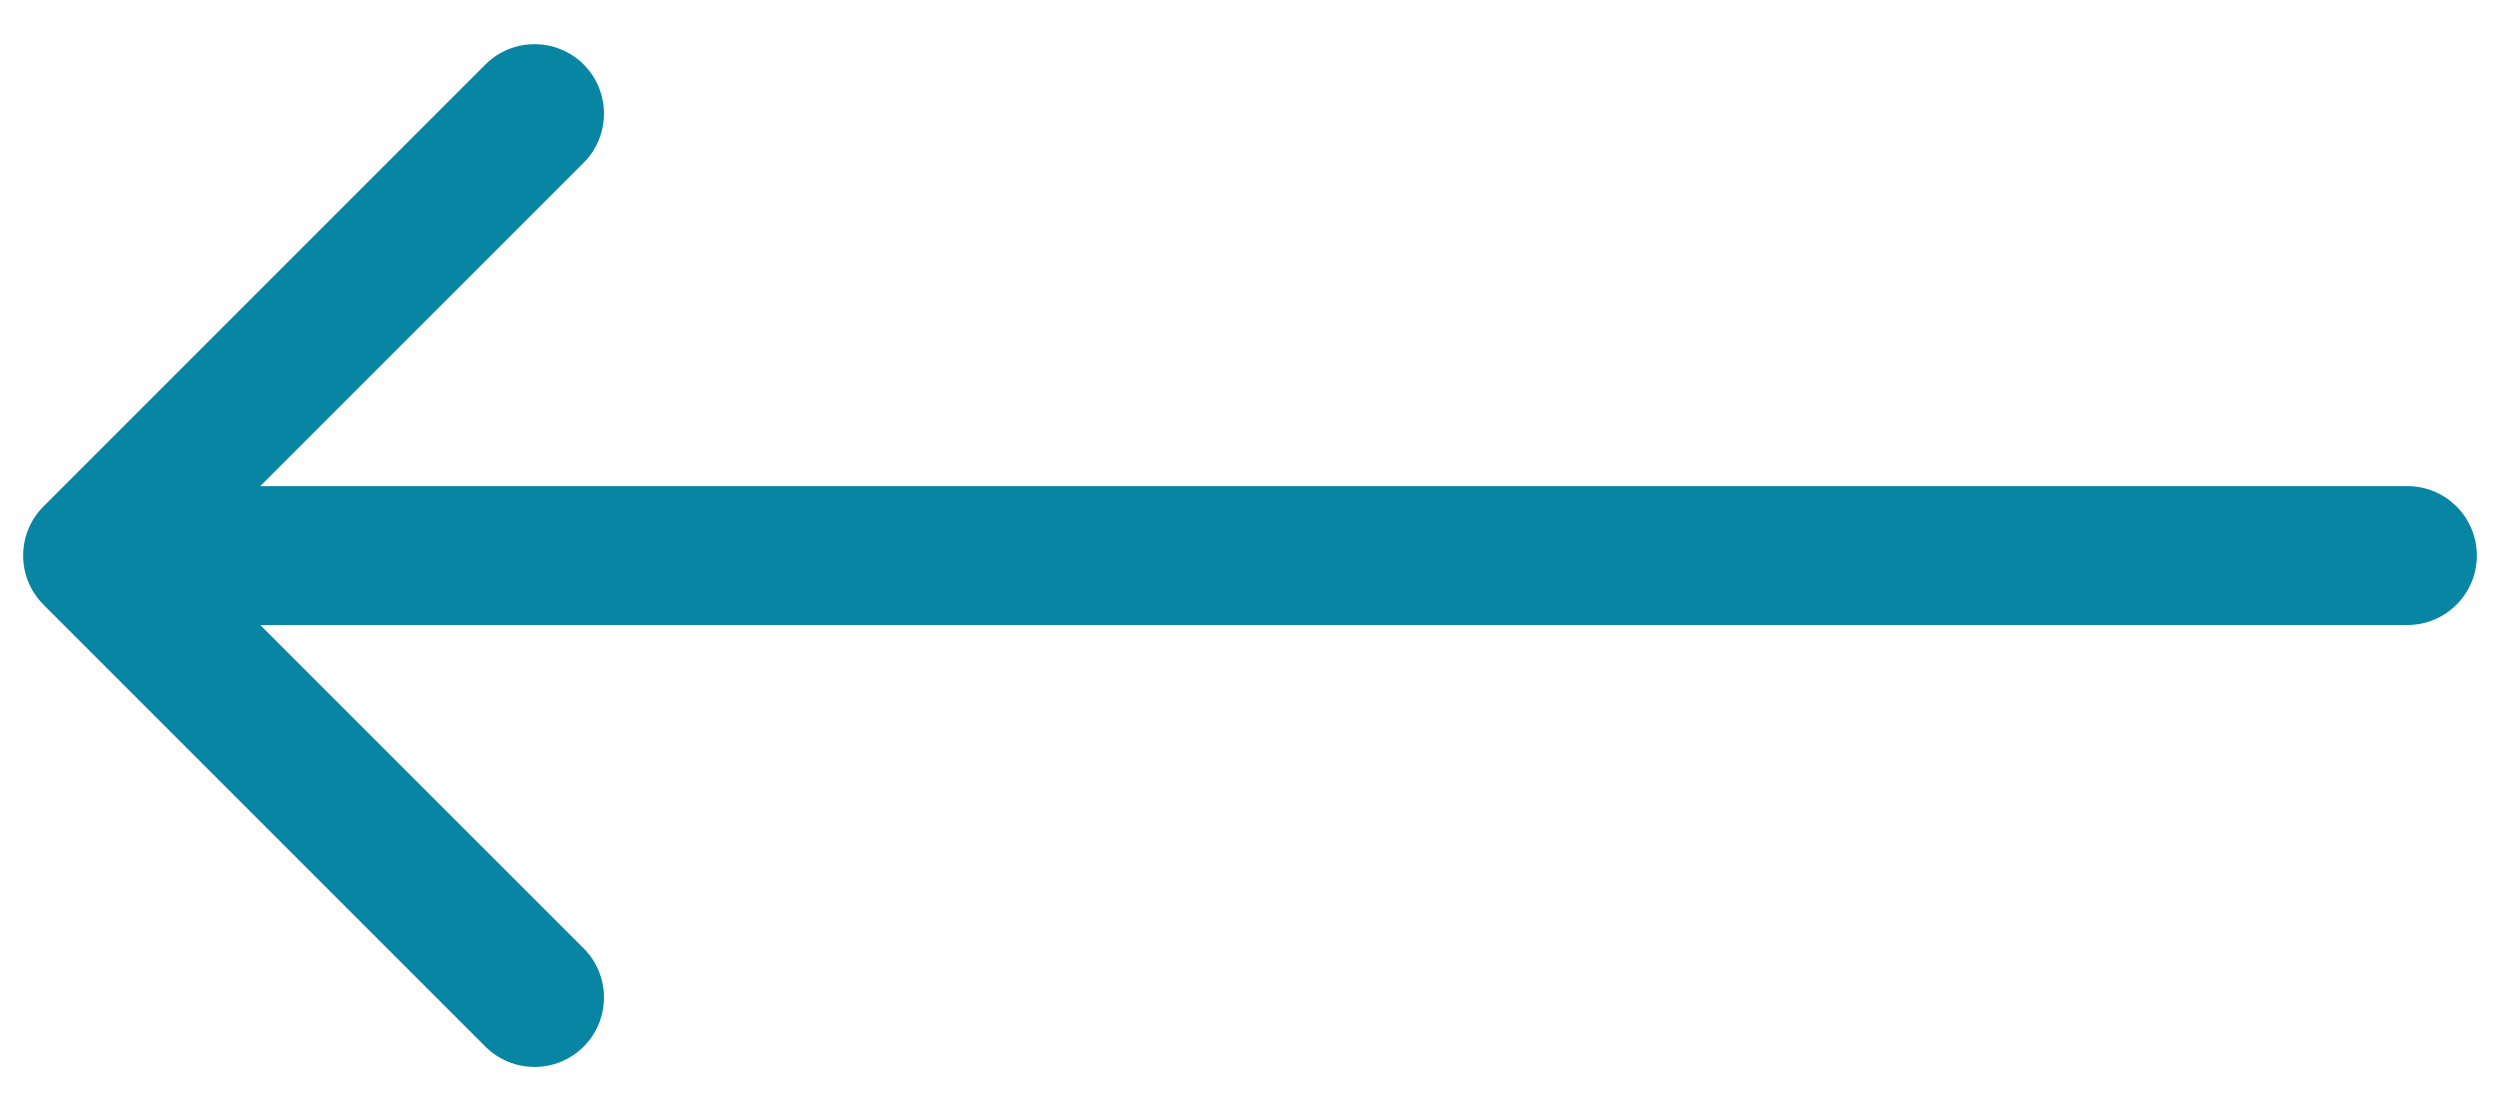 <svg width="54" height="24" viewBox="0 0 54 24" fill="none" xmlns="http://www.w3.org/2000/svg">
<path d="M0.939 13.061C0.354 12.475 0.354 11.525 0.939 10.939L10.485 1.393C11.071 0.808 12.021 0.808 12.607 1.393C13.192 1.979 13.192 2.929 12.607 3.515L4.121 12L12.607 20.485C13.192 21.071 13.192 22.021 12.607 22.607C12.021 23.192 11.071 23.192 10.485 22.607L0.939 13.061ZM52 10.5C52.828 10.5 53.5 11.172 53.5 12C53.5 12.828 52.828 13.5 52 13.5V10.5ZM2 10.5L52 10.5V13.5L2 13.5L2 10.5Z" fill="#0885A3"/>
</svg>

